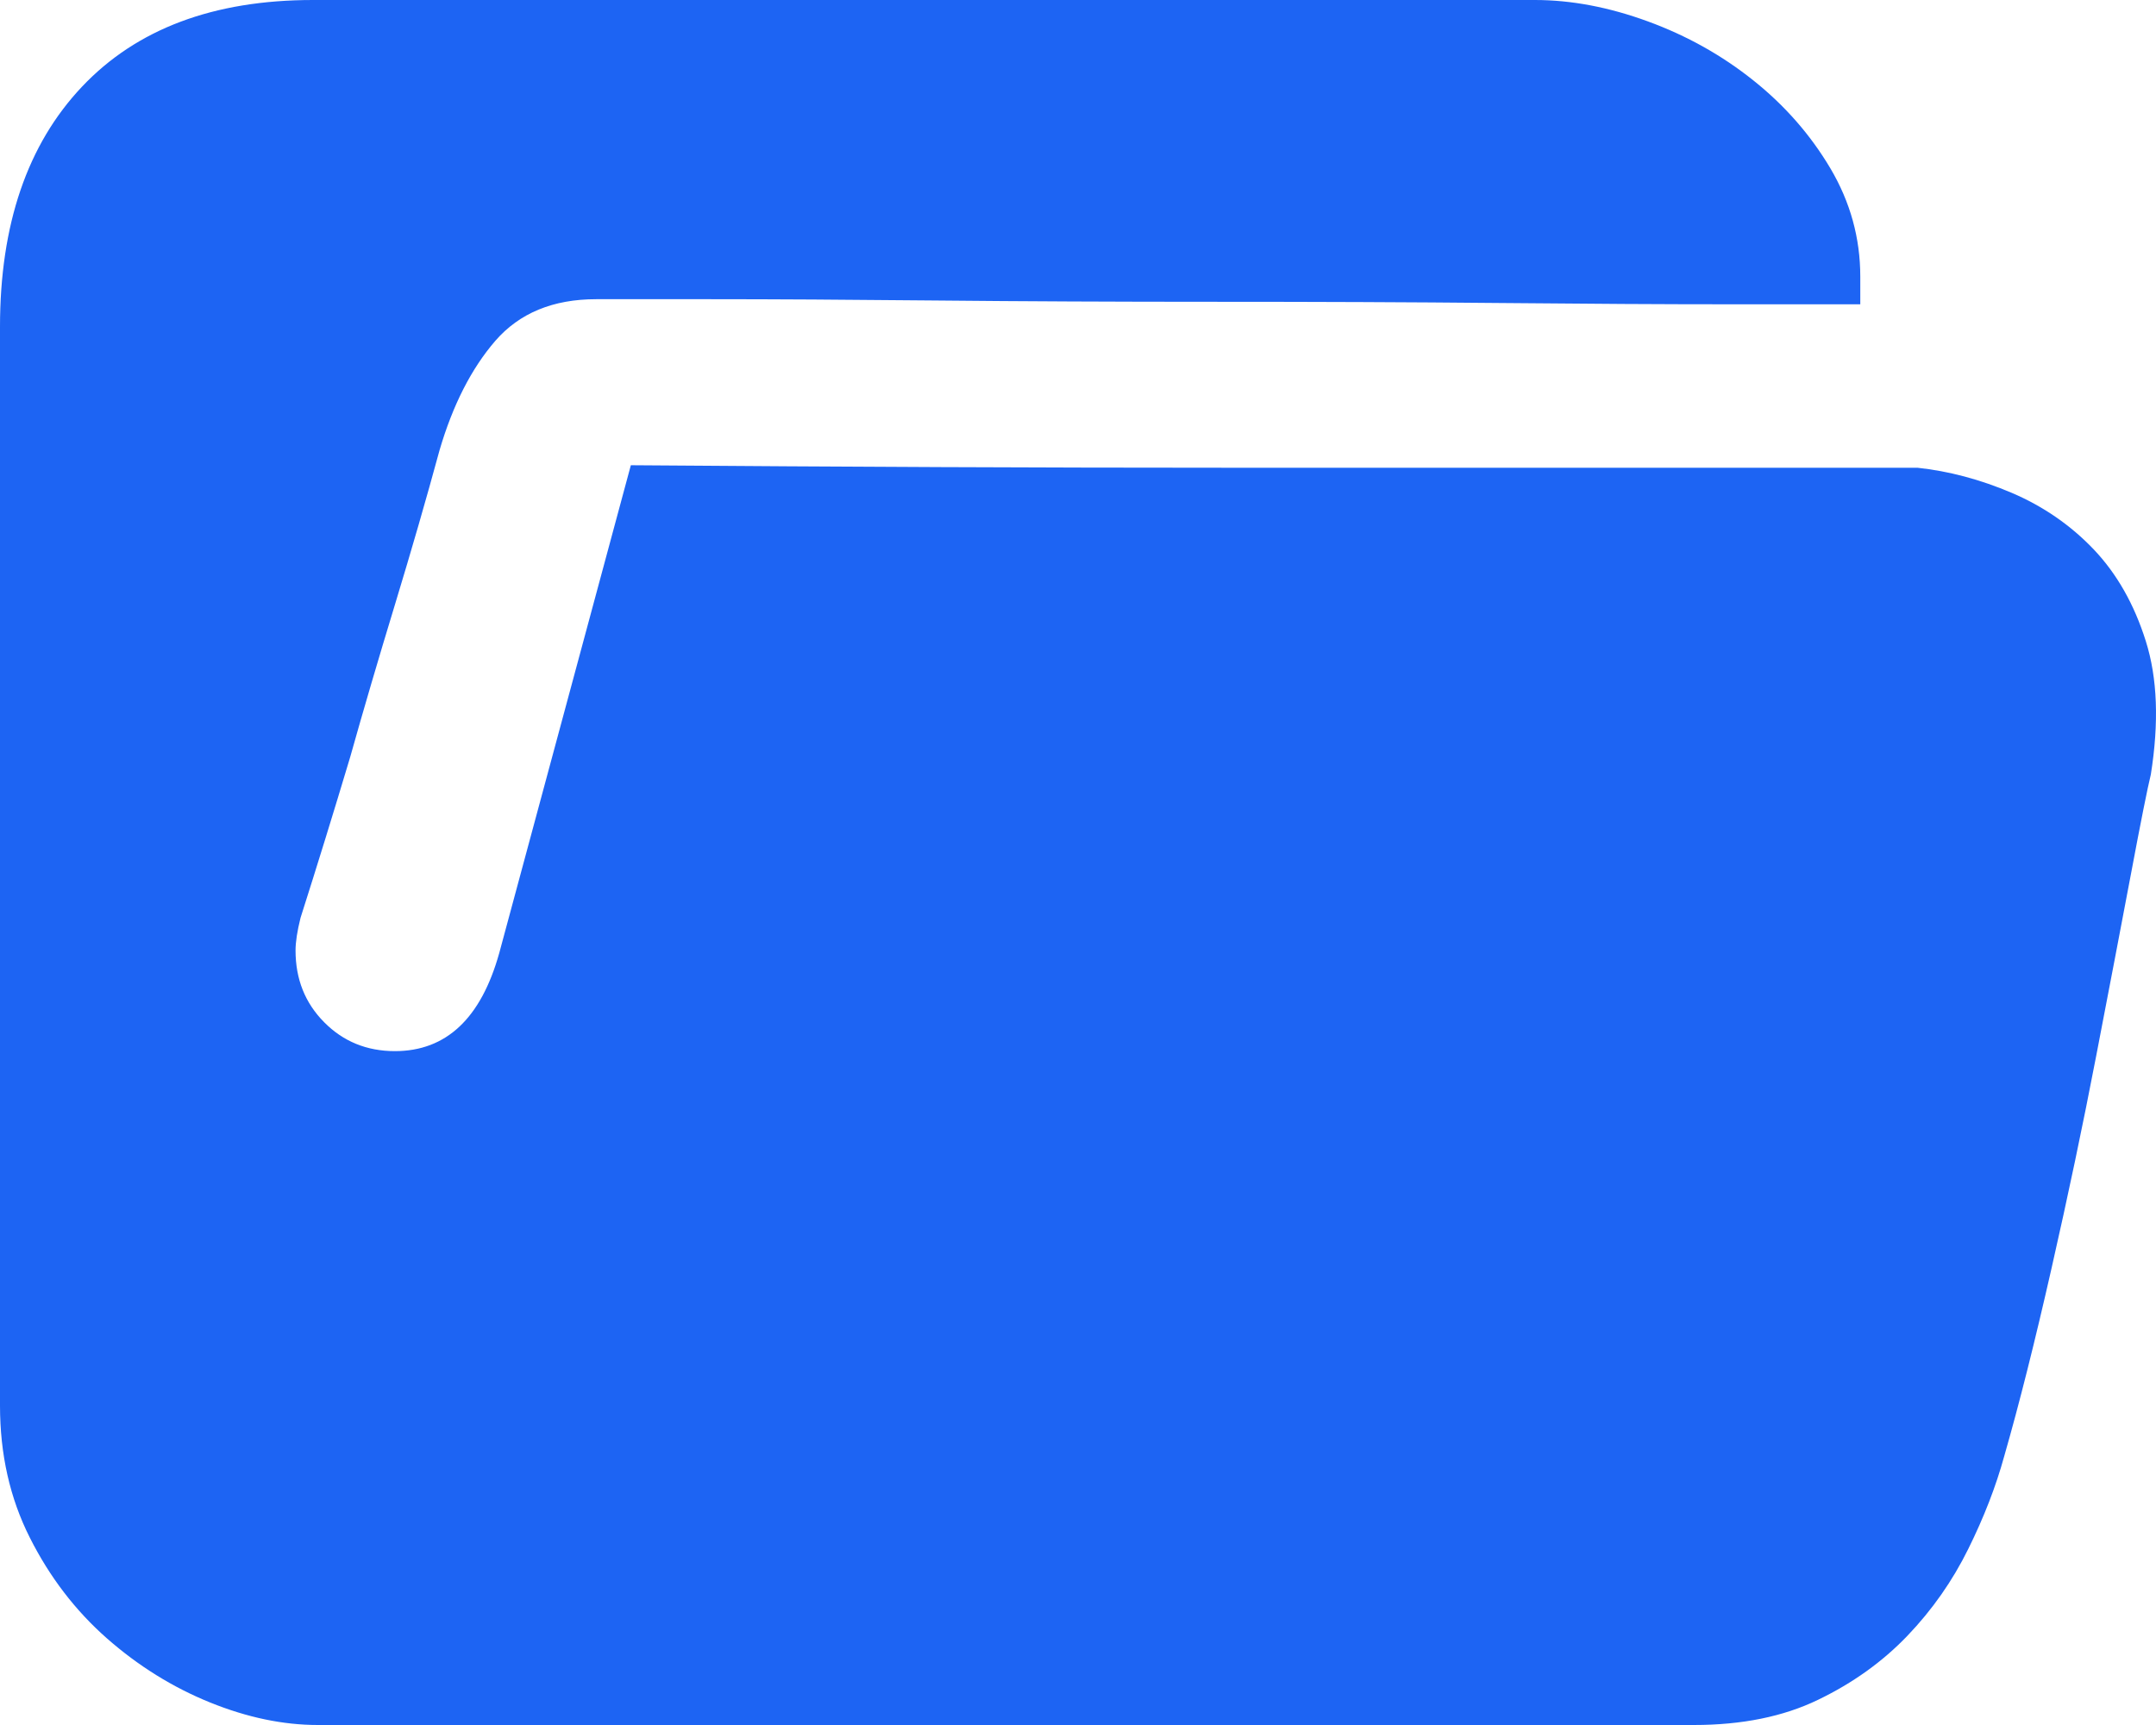 <?xml version="1.0" encoding="UTF-8"?>
<svg width="25px" height="20px" viewBox="0 0 25 20" version="1.1" xmlns="http://www.w3.org/2000/svg" xmlns:xlink="http://www.w3.org/1999/xlink">
    <!-- Generator: Sketch 59 (86127) - https://sketch.com -->
    <title>icon-文件夹</title>
    <desc>Created with Sketch.</desc>
    <g id="页面-1" stroke="none" stroke-width="1" fill="none" fill-rule="evenodd">
        <g id="知识库" transform="translate(-272, -299)" fill="#1D64F3" fill-rule="nonzero">
            <path d="M294.233,304.423 C294.598,304.462 294.962,304.559 295.327,304.714 C295.692,304.87 296.009,305.088 296.278,305.37 C296.546,305.652 296.748,306.007 296.882,306.434 C297.017,306.862 297.036,307.377 296.94,307.98 C296.902,308.135 296.825,308.519 296.71,309.131 C296.594,309.743 296.46,310.448 296.306,311.245 C296.153,312.042 295.98,312.863 295.788,313.708 C295.596,314.554 295.414,315.278 295.241,315.88 C295.145,316.23 295.006,316.59 294.823,316.959 C294.641,317.328 294.406,317.664 294.118,317.965 C293.83,318.266 293.484,318.514 293.081,318.708 C292.678,318.903 292.198,319 291.641,319 L275.686,319 C275.283,319 274.866,318.913 274.434,318.738 C274.002,318.563 273.603,318.315 273.238,317.994 C272.874,317.673 272.576,317.285 272.346,316.828 C272.115,316.371 272,315.861 272,315.297 L272,302.79 C272,301.604 272.317,300.676 272.95,300.006 C273.584,299.335 274.477,299 275.629,299 L289.798,299 C290.22,299 290.657,299.083 291.108,299.248 C291.559,299.413 291.967,299.641 292.332,299.933 C292.697,300.224 292.995,300.565 293.225,300.953 C293.455,301.342 293.571,301.76 293.571,302.207 L293.571,302.528 L292.073,302.528 C291.305,302.528 290.407,302.523 289.38,302.513 C288.353,302.503 287.259,302.499 286.097,302.499 C284.936,302.499 283.851,302.494 282.843,302.484 C281.835,302.474 280.966,302.469 280.237,302.469 L278.912,302.469 C278.413,302.469 278.024,302.63 277.745,302.95 C277.467,303.271 277.251,303.694 277.097,304.219 C276.944,304.782 276.771,305.38 276.579,306.012 C276.387,306.643 276.214,307.231 276.061,307.776 C275.869,308.417 275.677,309.039 275.485,309.641 C275.446,309.797 275.427,309.923 275.427,310.02 C275.427,310.351 275.537,310.628 275.758,310.851 C275.979,311.075 276.253,311.187 276.579,311.187 C277.174,311.187 277.577,310.808 277.789,310.05 L279.315,304.394 C281.811,304.413 284.096,304.423 286.169,304.423 L294.233,304.423 L294.233,304.423 Z" id="icon-文件夹"></path>
        </g>
    </g>
</svg>